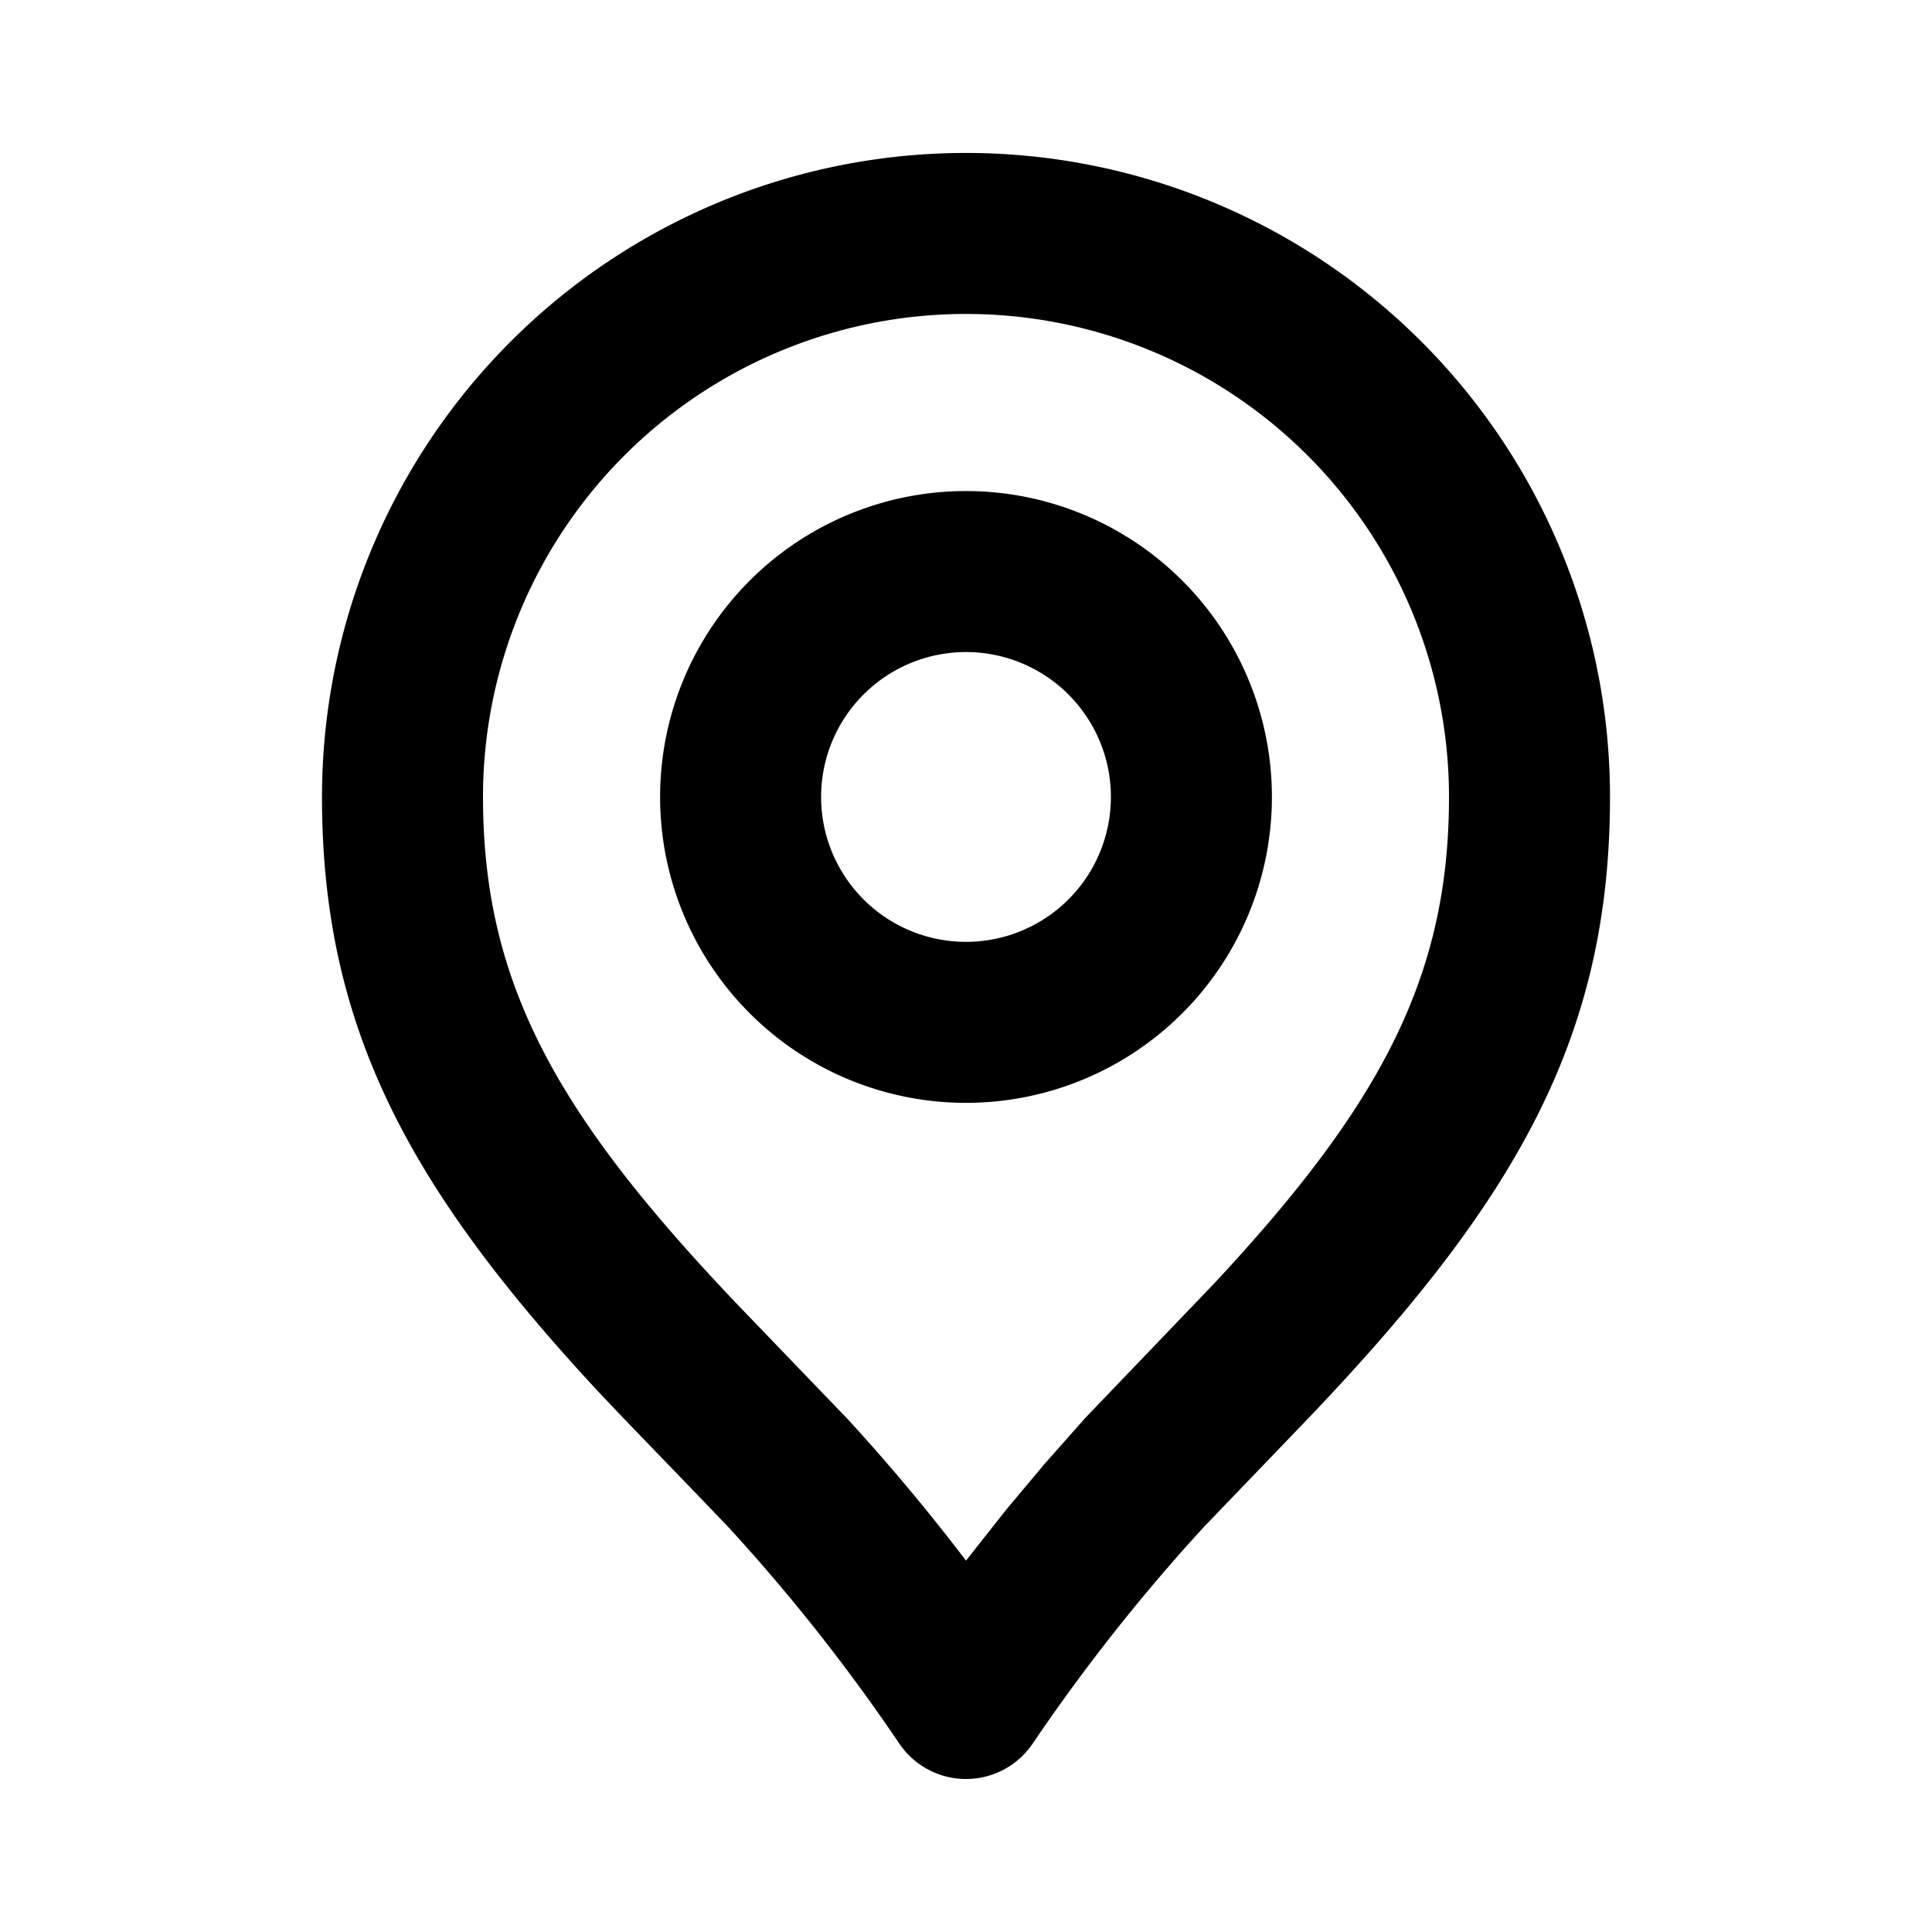 <svg xmlns:xlink="http://www.w3.org/1999/xlink" xmlns="http://www.w3.org/2000/svg" viewBox="0 0 18 18" width="18"  height="18" ><g fill="none" fill-rule="evenodd"><path d="M0 0h18v18H0z" fill="none"></path><path fill="currentColor" class="icon-stroke" d="M9 1.425a6 6 0 016 6c0 2.241-.878 3.77-2.834 5.813l-.955.994a17.537 17.537 0 00-1.59 2.013.75.75 0 01-1.242 0 17.305 17.305 0 00-1.58-2.003c-.2-.212-.939-.975-.966-1.004l-.25-.263C3.806 11.063 3 9.568 3 7.425a6 6 0 016-6zm0 1.5a4.5 4.5 0 00-4.5 4.5c0 1.76.706 2.99 2.416 4.776l.983 1.022c.376.41.734.837 1.072 1.279L9 14.54l.378-.479.36-.429.372-.42 1.2-1.252c1.548-1.66 2.19-2.855 2.19-4.535a4.5 4.5 0 00-4.5-4.5zm0 1.65a2.85 2.85 0 110 5.7 2.85 2.85 0 010-5.7zm0 1.5a1.35 1.35 0 100 2.7 1.35 1.35 0 000-2.7z"></path></g></svg>